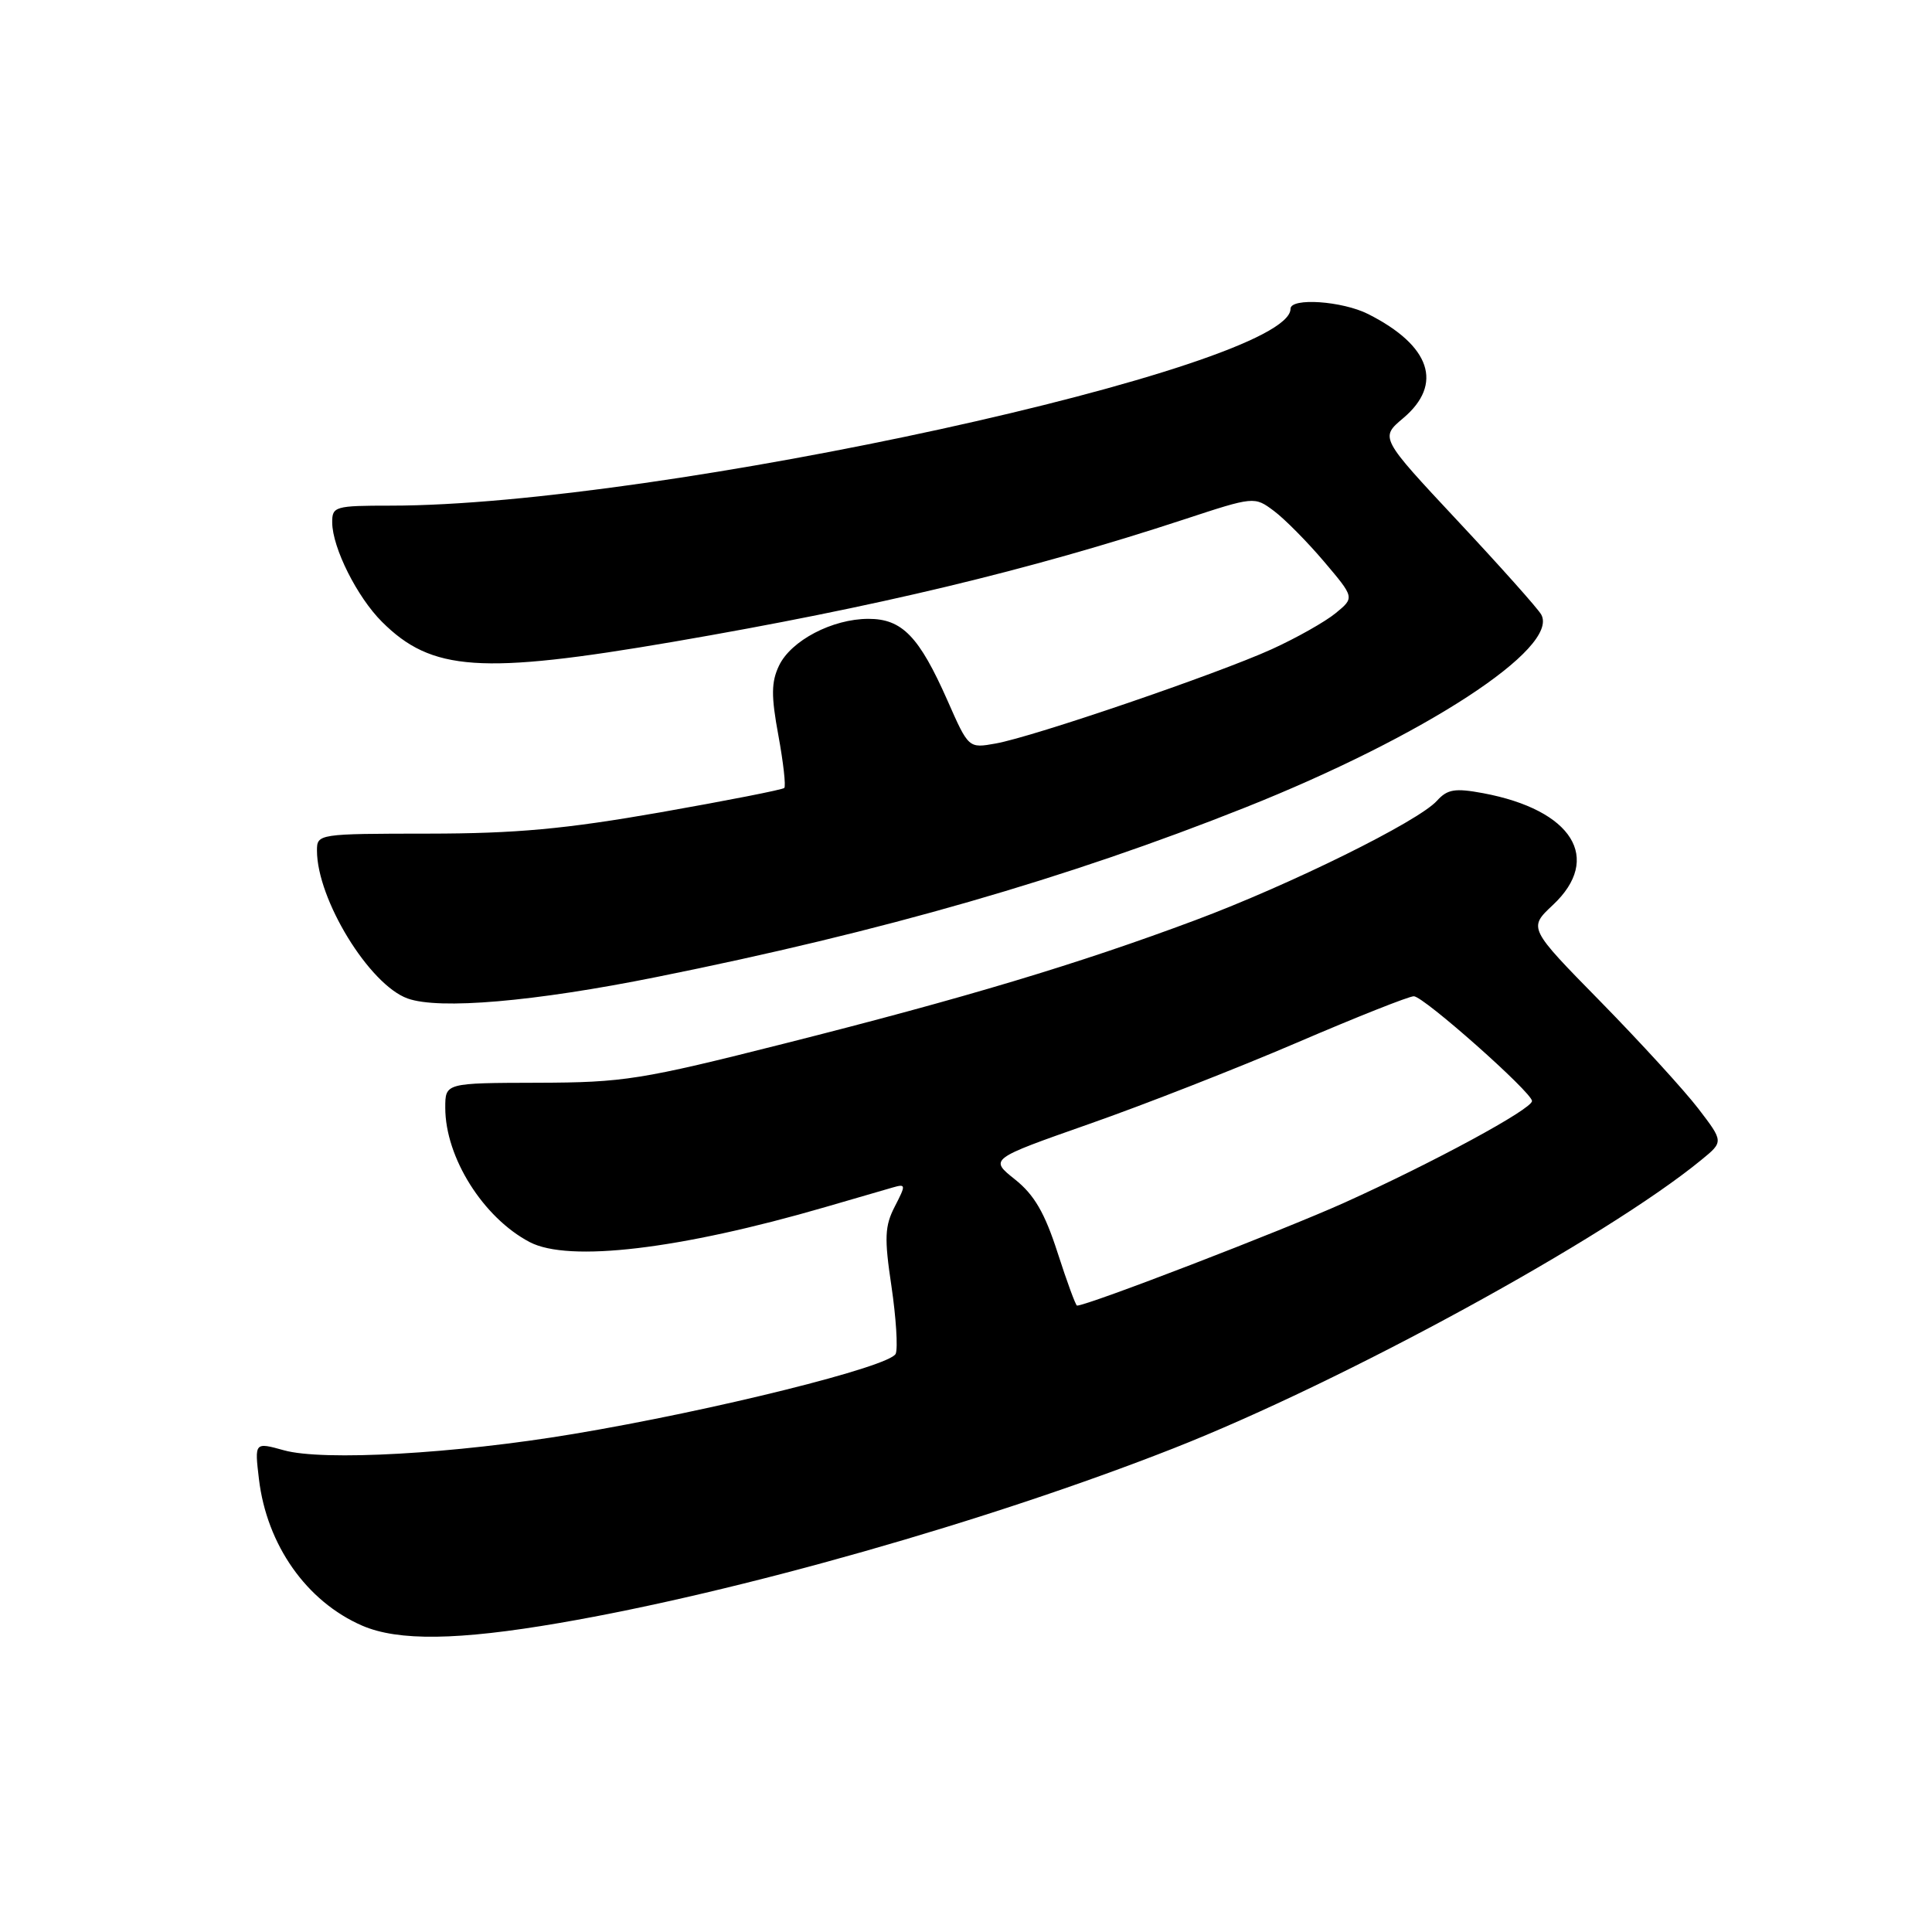 <?xml version="1.0" encoding="UTF-8" standalone="no"?>
<!DOCTYPE svg PUBLIC "-//W3C//DTD SVG 1.1//EN" "http://www.w3.org/Graphics/SVG/1.1/DTD/svg11.dtd" >
<svg xmlns="http://www.w3.org/2000/svg" xmlns:xlink="http://www.w3.org/1999/xlink" version="1.1" viewBox="0 0 256 256">
 <g >
 <path fill="currentColor"
d=" M 74.15 215.05 C 97.80 210.99 131.04 201.53 155.50 191.91 C 178.04 183.04 212.84 164.03 225.44 153.69 C 228.39 151.28 228.39 151.28 225.03 146.89 C 223.18 144.48 217.36 138.11 212.09 132.73 C 202.51 122.97 202.51 122.97 205.75 119.93 C 212.37 113.75 208.36 107.32 196.52 105.10 C 192.79 104.41 191.79 104.57 190.40 106.11 C 187.92 108.85 171.01 117.21 158.38 121.93 C 142.87 127.73 127.87 132.23 104.00 138.26 C 84.93 143.08 82.65 143.44 71.25 143.47 C 59.00 143.50 59.00 143.50 59.00 146.78 C 59.00 153.37 64.03 161.36 70.20 164.59 C 75.37 167.29 90.08 165.55 109.37 159.94 C 113.29 158.80 117.32 157.63 118.32 157.34 C 120.04 156.85 120.05 156.99 118.57 159.86 C 117.23 162.45 117.16 164.02 118.12 170.42 C 118.73 174.56 118.99 178.59 118.69 179.37 C 118.04 181.06 94.54 186.91 75.97 190.01 C 60.27 192.64 42.81 193.62 37.62 192.17 C 33.73 191.09 33.73 191.09 34.31 195.98 C 35.35 204.72 40.62 212.21 48.00 215.41 C 52.77 217.47 60.67 217.37 74.15 215.05 Z  M 87.00 129.46 C 117.02 123.43 141.39 116.40 165.02 106.99 C 188.78 97.53 206.69 85.84 204.22 81.43 C 203.79 80.65 198.80 75.06 193.14 69.01 C 182.85 58.00 182.85 58.00 185.93 55.41 C 191.28 50.90 189.57 45.80 181.30 41.62 C 177.86 39.88 171.00 39.41 171.00 40.92 C 171.00 48.66 87.14 67.00 51.76 67.00 C 44.37 67.00 44.00 67.11 44.02 69.25 C 44.05 72.59 47.32 79.11 50.61 82.39 C 57.19 88.96 63.72 89.41 89.22 85.04 C 116.06 80.43 136.37 75.57 156.85 68.84 C 166.19 65.77 166.21 65.77 168.80 67.70 C 170.22 68.76 173.21 71.78 175.44 74.41 C 179.49 79.19 179.49 79.19 176.99 81.24 C 175.62 82.37 171.80 84.53 168.50 86.03 C 161.25 89.32 136.90 97.64 131.92 98.52 C 128.34 99.16 128.34 99.16 125.55 92.83 C 121.79 84.33 119.54 82.00 115.08 82.00 C 110.29 82.00 104.80 84.88 103.22 88.21 C 102.19 90.37 102.17 92.22 103.14 97.45 C 103.80 101.05 104.15 104.18 103.92 104.41 C 103.69 104.64 96.30 106.09 87.50 107.64 C 74.87 109.85 68.40 110.45 56.75 110.46 C 42.17 110.47 42.00 110.50 42.00 112.70 C 42.00 119.16 48.92 130.46 54.00 132.30 C 58.17 133.81 70.77 132.73 87.00 129.46 Z  M 140.14 166.00 C 138.44 160.72 137.05 158.32 134.49 156.28 C 131.10 153.58 131.10 153.58 144.30 148.94 C 151.56 146.40 163.96 141.54 171.84 138.16 C 179.73 134.77 186.71 132.00 187.34 132.01 C 188.64 132.02 203.00 144.76 203.00 145.89 C 203.00 146.96 189.93 154.04 178.12 159.37 C 169.84 163.09 144.12 173.00 142.71 173.00 C 142.54 173.00 141.38 169.85 140.14 166.00 Z "/>
</g>
</svg>